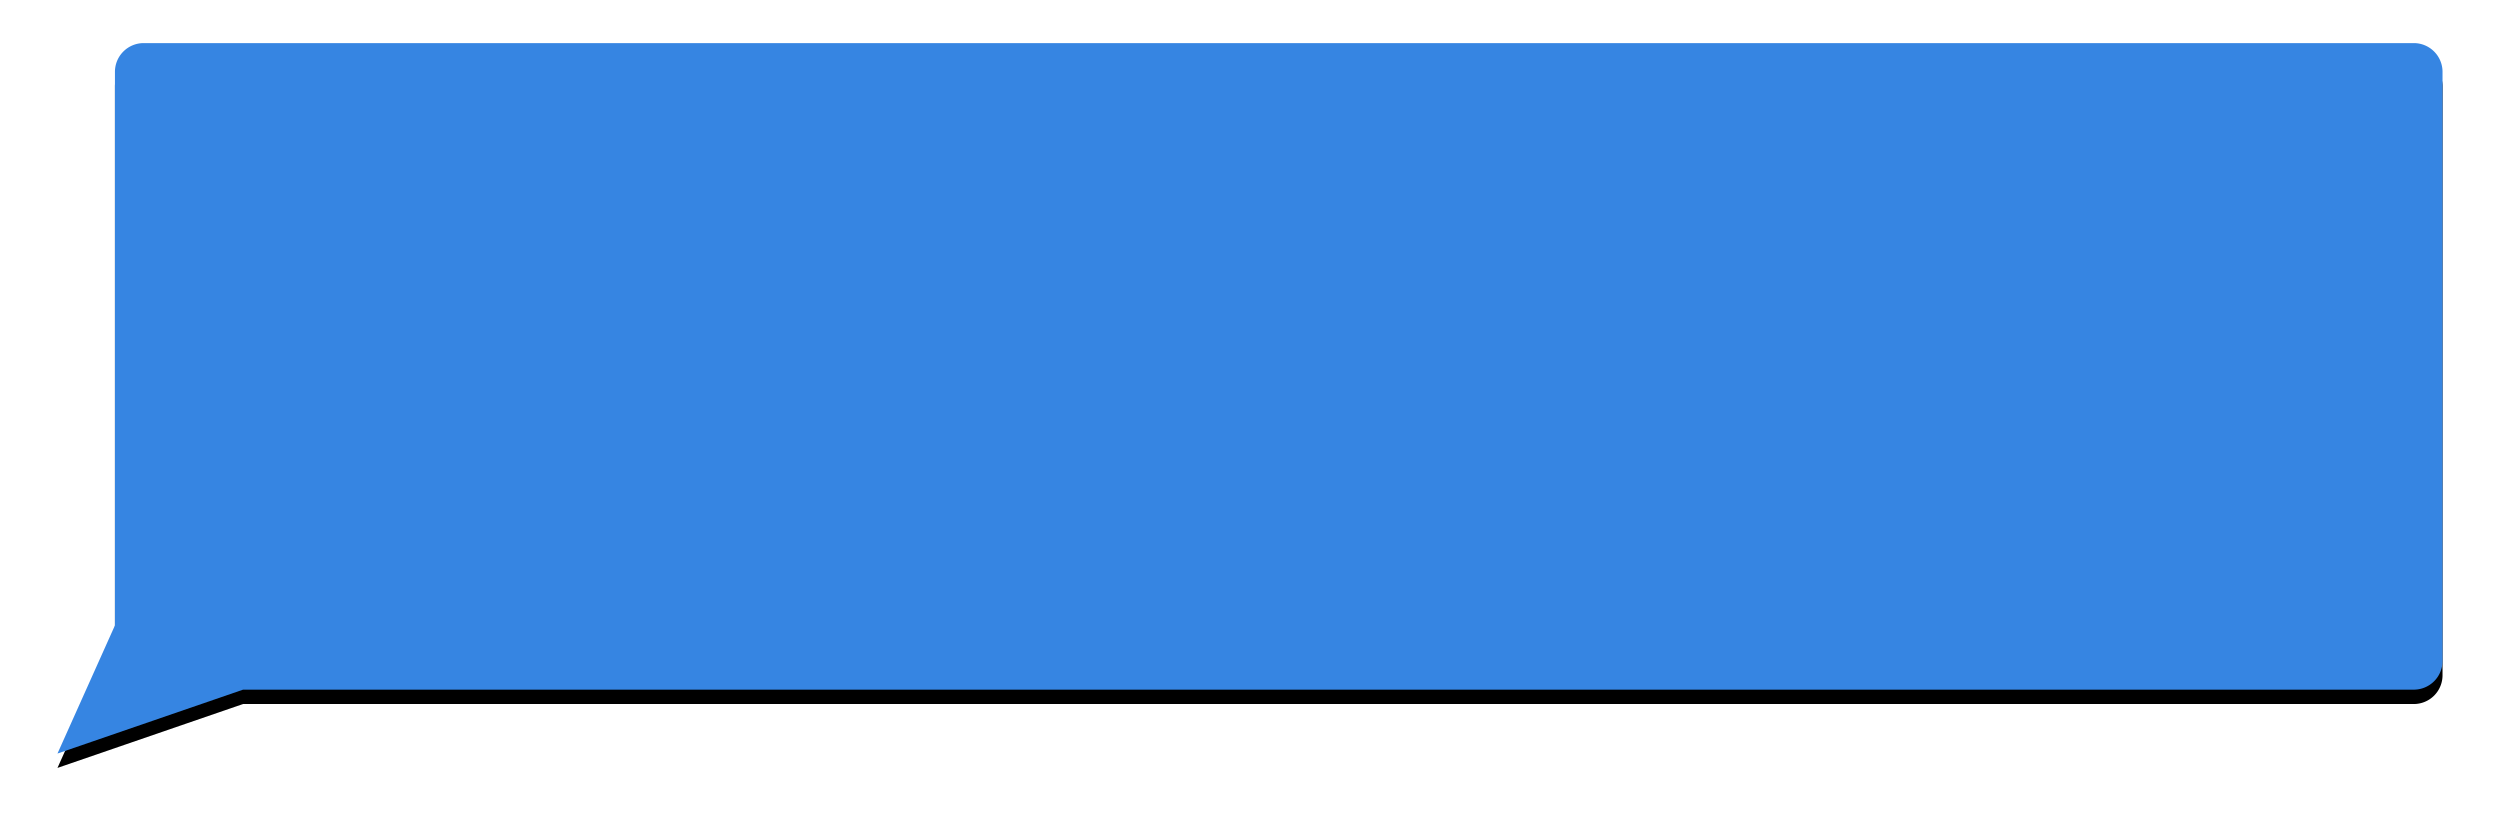 <svg xmlns="http://www.w3.org/2000/svg" xmlns:xlink="http://www.w3.org/1999/xlink" width="174" height="57" viewBox="0 0 174 57">
    <defs>
        <path id="b" d="M192 542.527l4 8.92L183.083 547H32a2 2 0 0 1-2-2v-41a2 2 0 0 1 2-2h158a2 2 0 0 1 2 2v38.527z"/>
        <filter id="a" width="107.8%" height="126.3%" x="-3.9%" y="-11.1%" filterUnits="objectBoundingBox">
            <feOffset dy="1" in="SourceAlpha" result="shadowOffsetOuter1"/>
            <feGaussianBlur in="shadowOffsetOuter1" result="shadowBlurOuter1" stdDeviation="2"/>
            <feColorMatrix in="shadowBlurOuter1" values="0 0 0 0 0 0 0 0 0 0 0 0 0 0 0 0 0 0 0.5 0"/>
        </filter>
    </defs>
    <g fill="none" fill-rule="evenodd" transform="matrix(-1 0 0 1 200 -499)">
        <use fill="#000" filter="url(#a)" xlink:href="#b"/>
        <use fill="#3685E2" xlink:href="#b"/>
    </g>
</svg>
